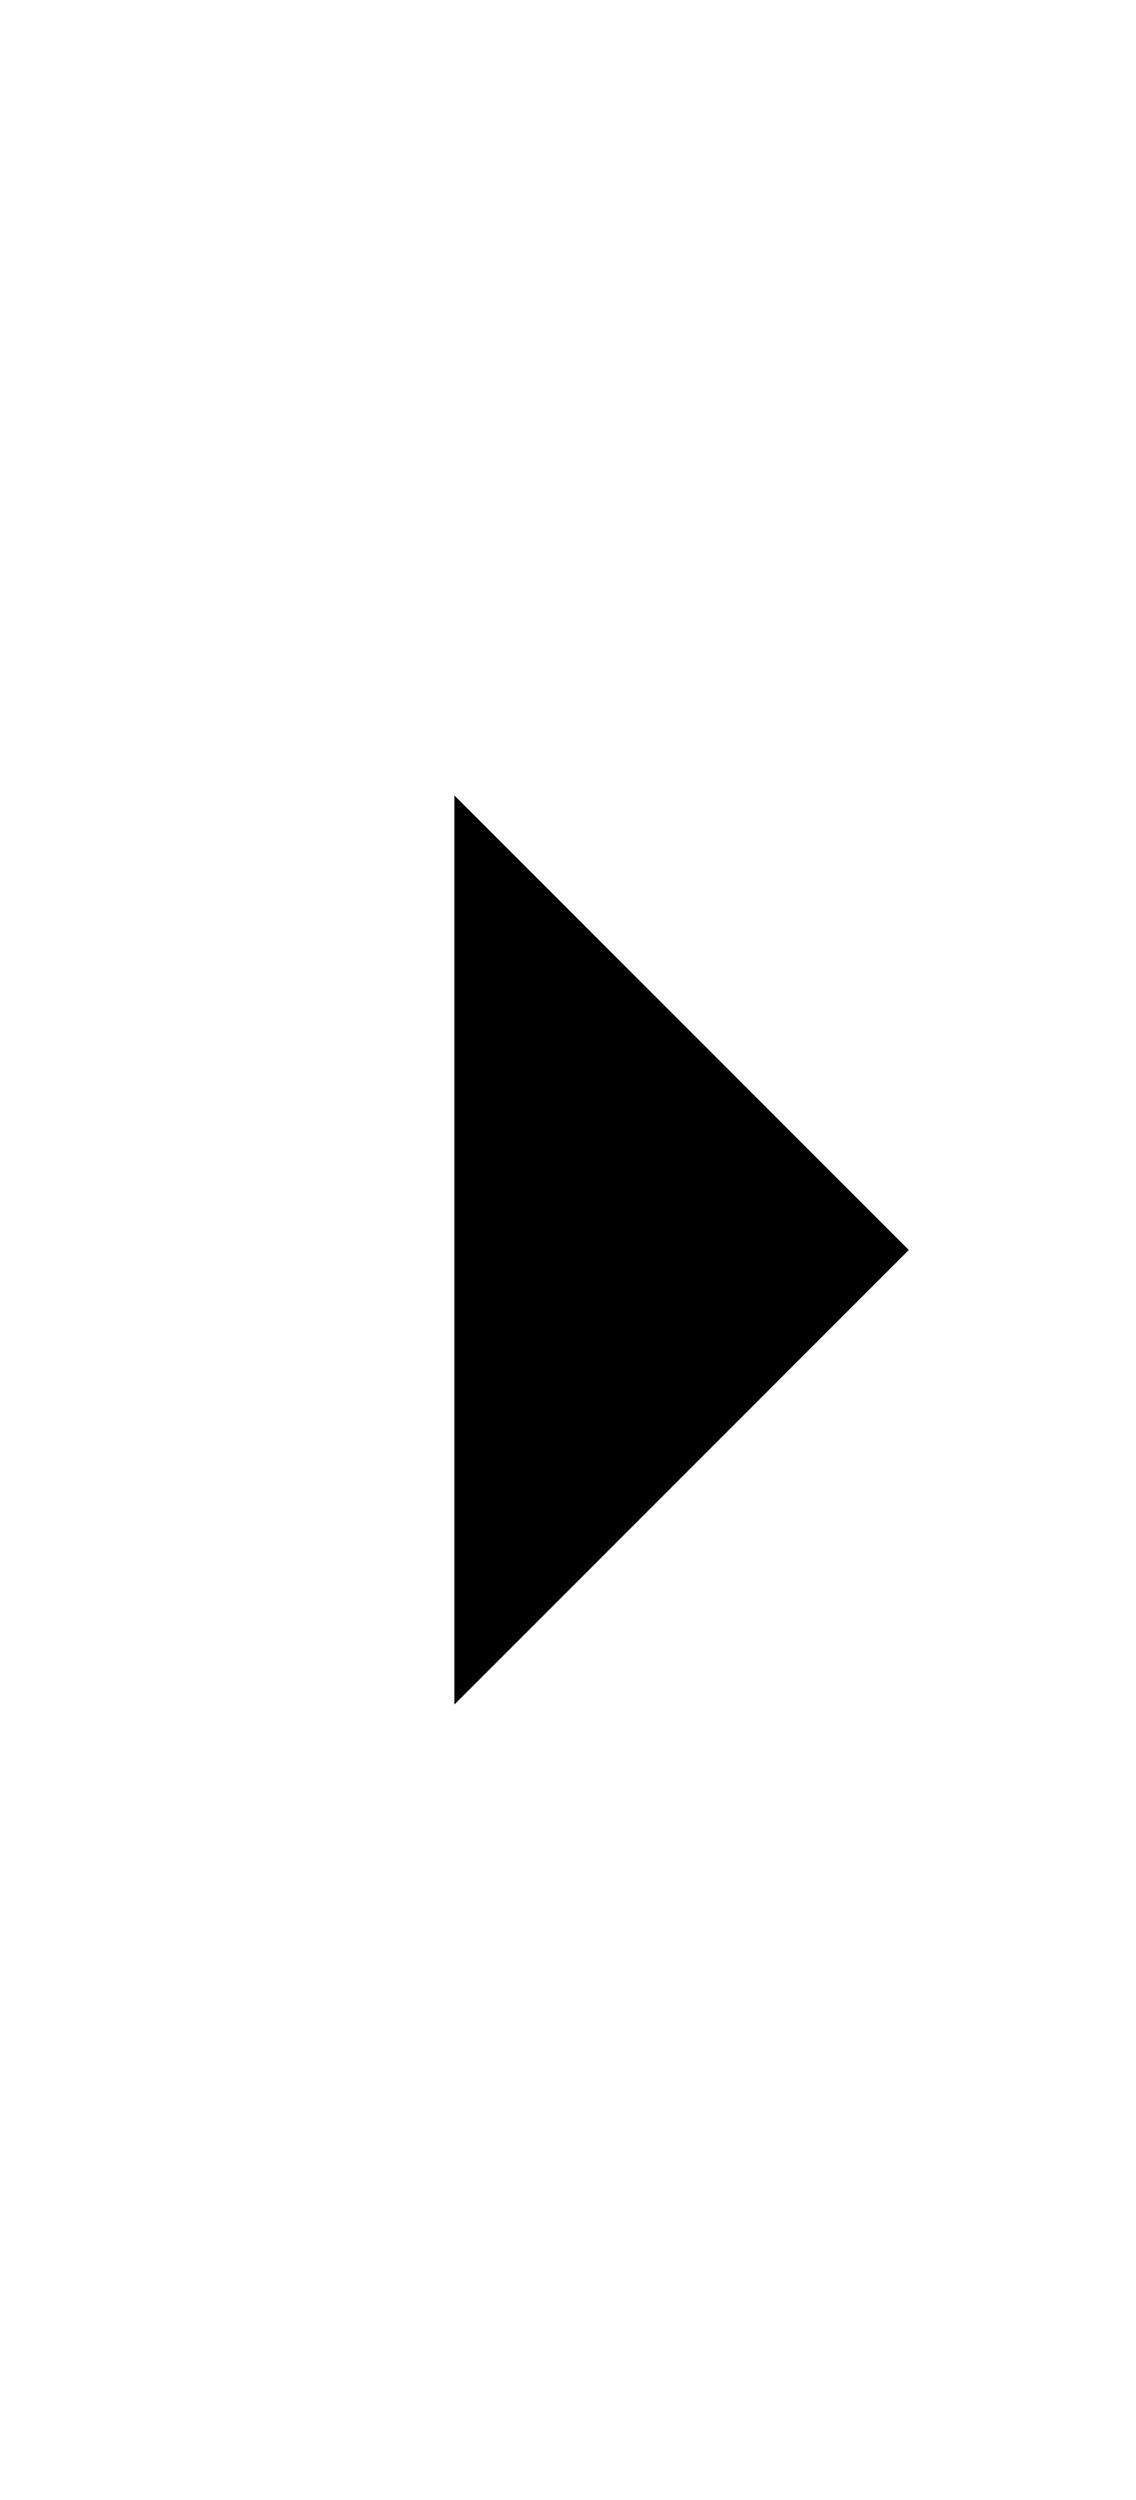 <svg viewBox="0 0 50 110" width="50px" xmlns="http://www.w3.org/2000/svg"><defs><filter id="dropShadow2" name="dropShadow2"><feGaussianBlur in="SourceAlpha" stdDeviation="4" result="shadowBlur"></feGaussianBlur><feOffset></feOffset><feColorMatrix result="shadowBlur" id="svgcolormatrix" type="matrix" values="1 0 0 0 0 0 1 0 0 0 0 0 1 0 0 0 0 0 0.4 0"></feColorMatrix></filter></defs><polygon points="10 25 10 85 60 110 60 0 10 25" fill="#FFFFFF" filter="url(#dropShadow2)"></polygon><polygon points="10 25 10 85 60 110 60 0 10 25" fill="#FFFFFF"></polygon><path d="M20,75,40,55,20,35" class="arrow"></path></svg>
